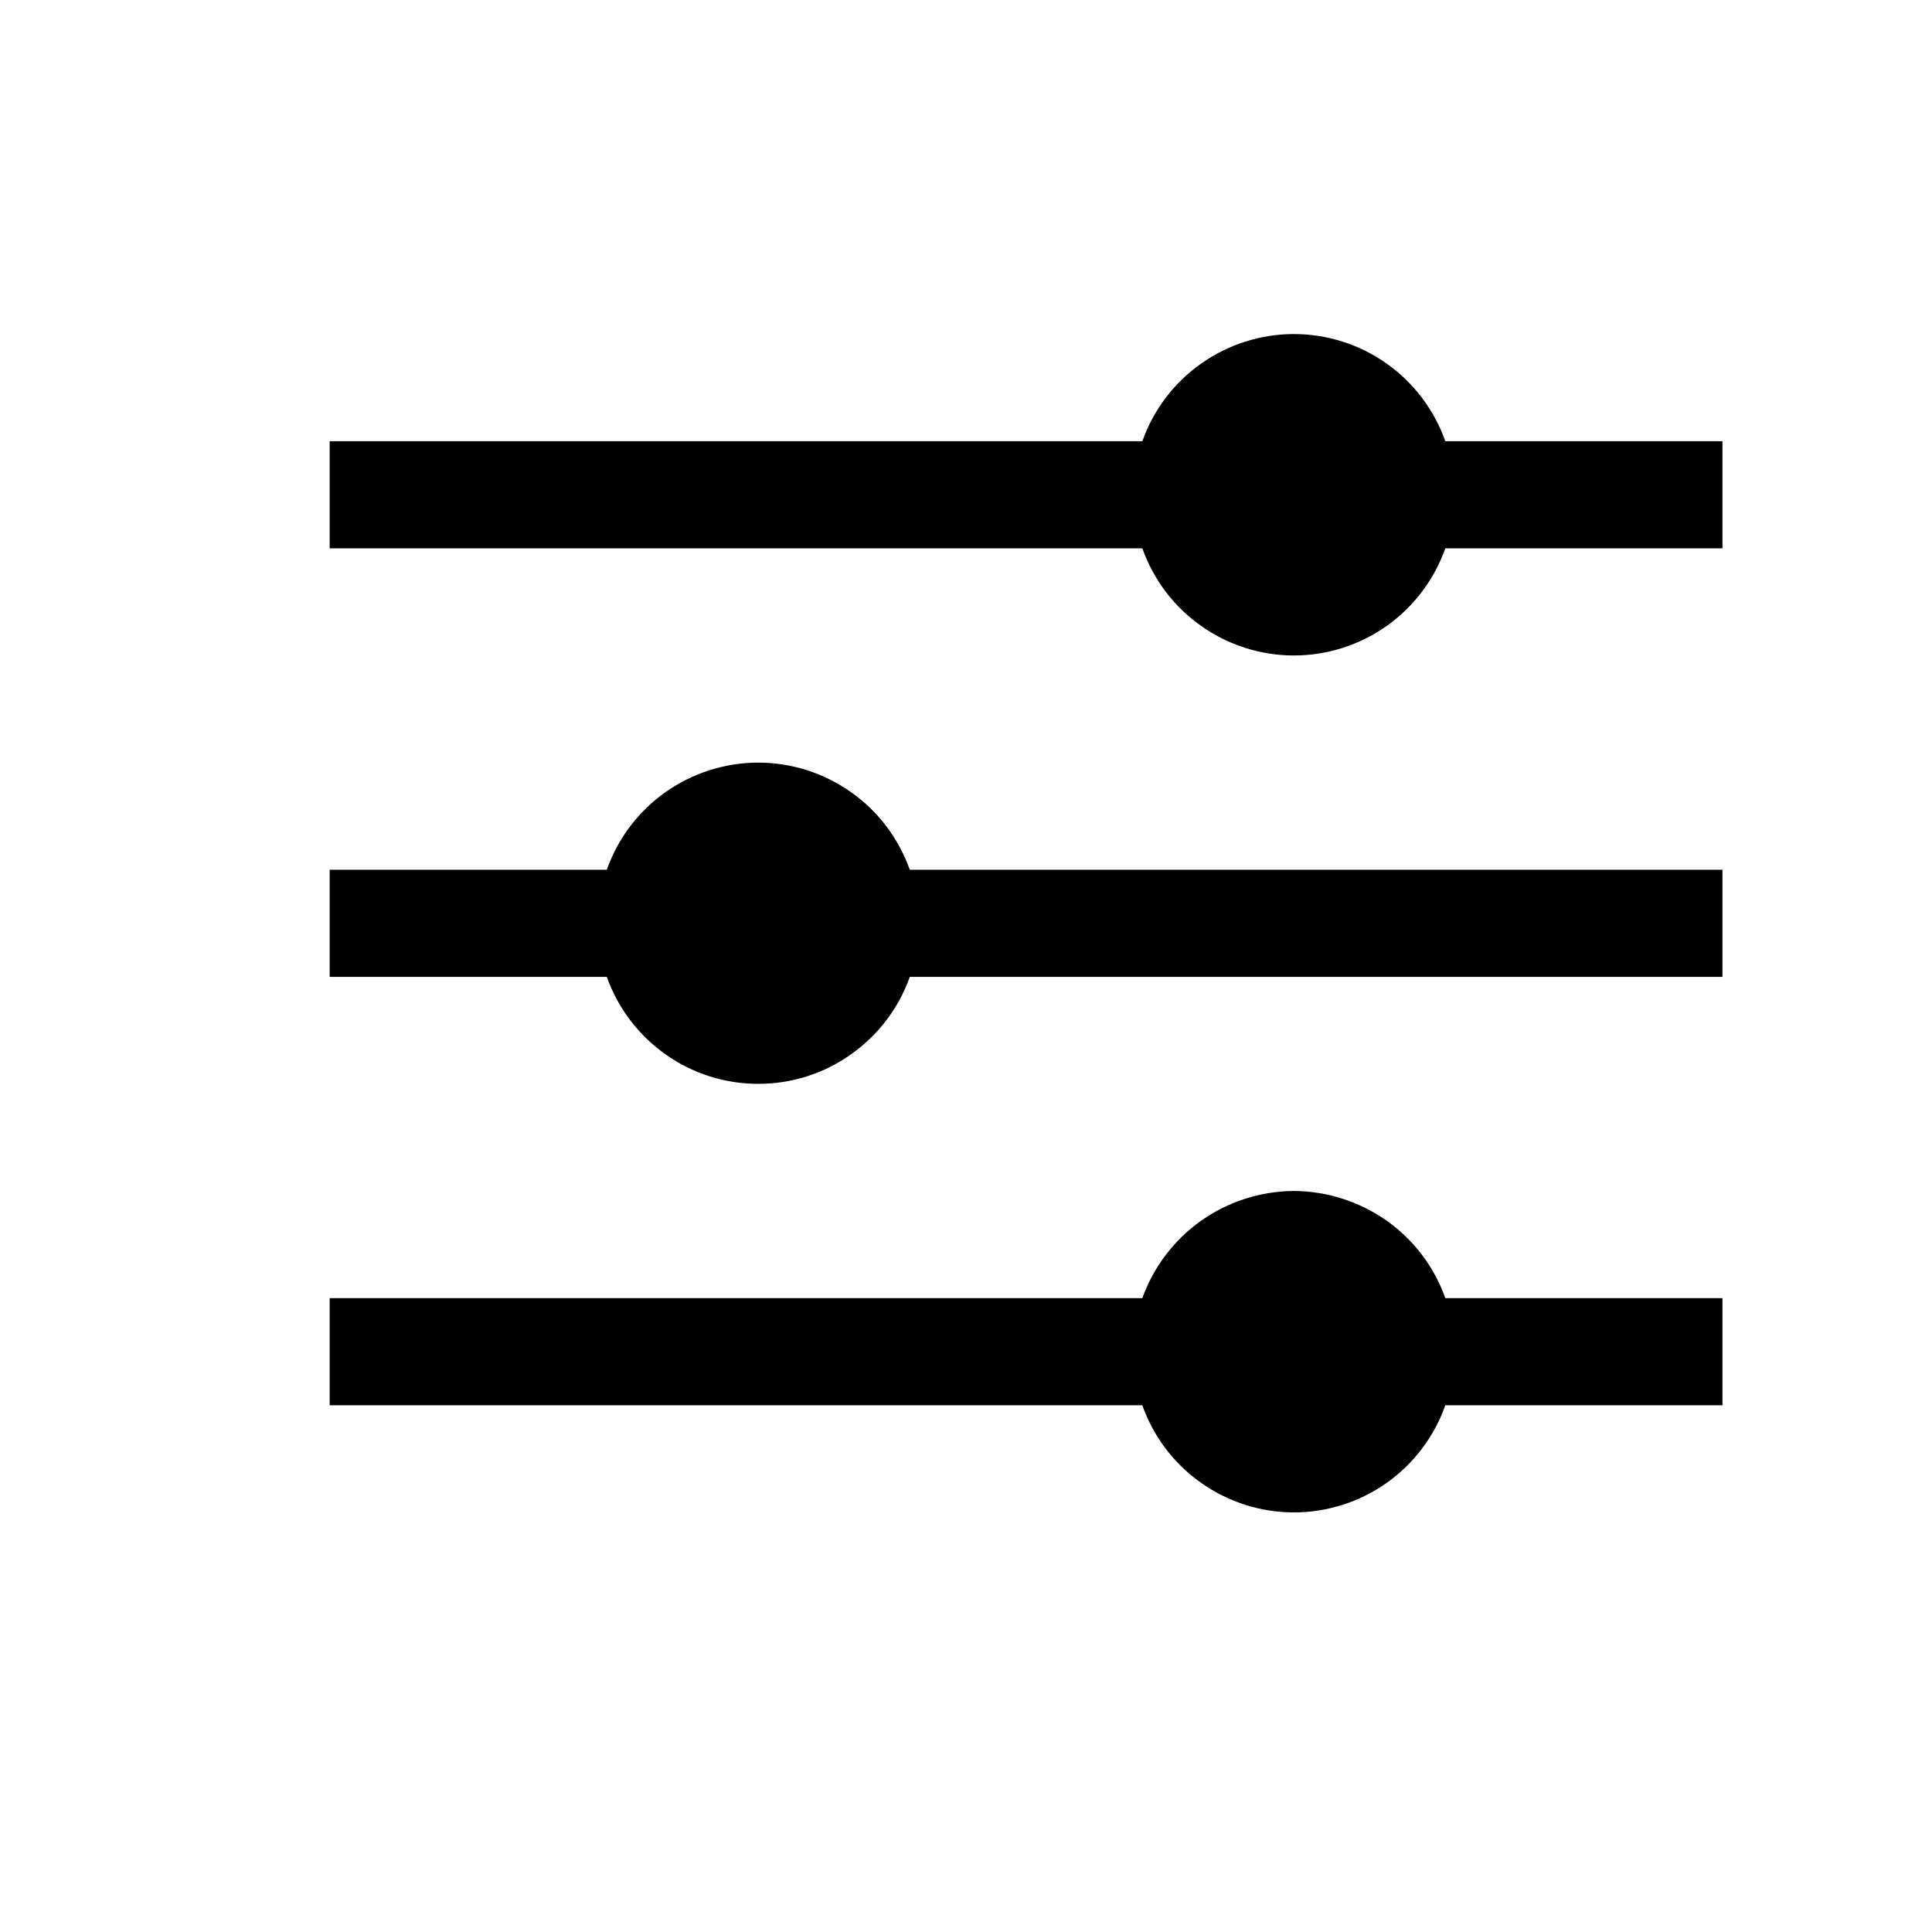 <svg width="11" height="11" viewBox="0 0 11 11" fill="none" xmlns="http://www.w3.org/2000/svg">
<path d="M8.229 2.512C8.166 2.334 8.049 2.179 7.895 2.07C7.741 1.961 7.556 1.902 7.367 1.902C7.178 1.902 6.993 1.961 6.839 2.07C6.684 2.179 6.567 2.334 6.504 2.512H1.877V3.122H6.504C6.567 3.3 6.684 3.455 6.839 3.564C6.993 3.673 7.178 3.732 7.367 3.732C7.556 3.732 7.741 3.673 7.895 3.564C8.049 3.455 8.166 3.3 8.229 3.122H9.807V2.512H8.229Z" fill="black"/>
<path d="M4.317 4.342C4.128 4.342 3.944 4.401 3.789 4.51C3.635 4.619 3.518 4.773 3.455 4.952H1.877V5.562H3.455C3.518 5.74 3.635 5.894 3.789 6.003C3.944 6.113 4.128 6.171 4.317 6.171C4.506 6.171 4.691 6.113 4.845 6.003C5 5.894 5.117 5.74 5.18 5.562H9.807V4.952H5.18C5.116 4.773 5 4.619 4.845 4.51C4.691 4.401 4.506 4.342 4.317 4.342Z" fill="black"/>
<path d="M7.367 6.781C7.178 6.782 6.993 6.841 6.839 6.95C6.685 7.059 6.568 7.213 6.504 7.391H1.877V8.001H6.504C6.567 8.18 6.684 8.334 6.839 8.443C6.993 8.552 7.178 8.611 7.367 8.611C7.556 8.611 7.741 8.552 7.895 8.443C8.049 8.334 8.166 8.18 8.229 8.001H9.807V7.391H8.229C8.166 7.213 8.049 7.059 7.895 6.95C7.74 6.841 7.556 6.782 7.367 6.781Z" fill="black"/>
</svg>
